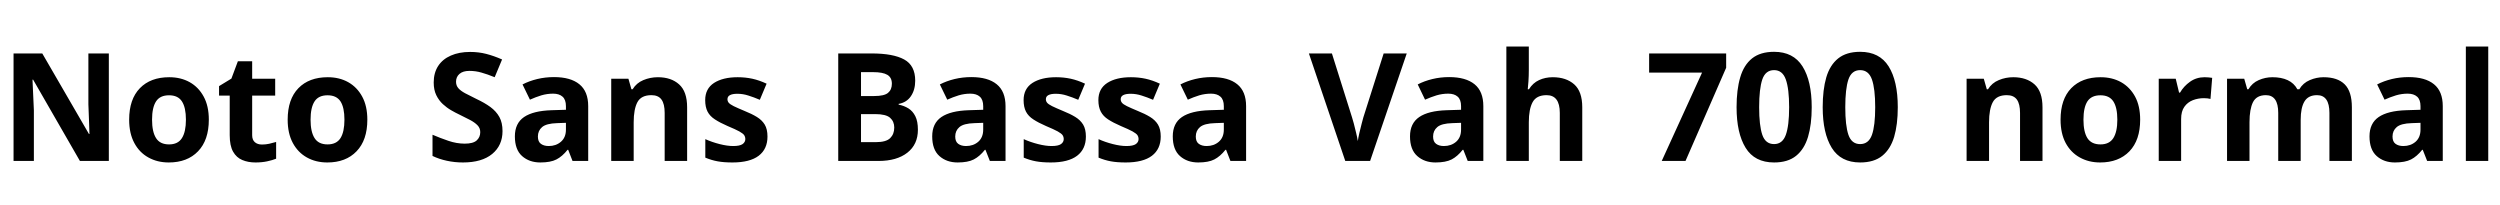 <svg xmlns="http://www.w3.org/2000/svg" xmlns:xlink="http://www.w3.org/1999/xlink" width="398.544" height="32.688"><path fill="black" d="M17.35 8.52L17.35 25.66L12.74 25.66L5.28 12.70L5.18 12.70Q5.23 13.92 5.29 15.14Q5.35 16.37 5.40 17.59L5.40 17.59L5.40 25.66L2.16 25.66L2.16 8.52L6.74 8.52L14.18 21.36L14.26 21.36Q14.23 20.57 14.21 19.78Q14.18 18.98 14.15 18.20Q14.11 17.42 14.09 16.63L14.09 16.63L14.09 8.52L17.35 8.52ZM33.29 19.08L33.29 19.08Q33.29 22.34 31.57 24.12Q29.86 25.90 26.90 25.90L26.90 25.90Q25.08 25.90 23.65 25.10Q22.22 24.31 21.41 22.79Q20.59 21.26 20.59 19.08L20.59 19.08Q20.59 15.82 22.30 14.06Q24 12.31 26.98 12.31L26.98 12.31Q28.82 12.31 30.24 13.10Q31.66 13.90 32.47 15.40Q33.29 16.90 33.29 19.08ZM24.24 19.08L24.24 19.08Q24.24 21.02 24.88 22.02Q25.51 23.02 26.95 23.02L26.95 23.02Q28.37 23.02 29.00 22.02Q29.64 21.02 29.64 19.08L29.64 19.08Q29.64 17.14 29.00 16.16Q28.37 15.19 26.95 15.19L26.95 15.19Q25.51 15.19 24.88 16.16Q24.24 17.14 24.24 19.08ZM41.76 23.04L41.76 23.04Q42.36 23.04 42.91 22.92Q43.46 22.80 44.02 22.63L44.02 22.63L44.02 25.30Q43.44 25.54 42.59 25.72Q41.74 25.90 40.73 25.90L40.73 25.90Q39.55 25.90 38.63 25.51Q37.70 25.13 37.16 24.18Q36.62 23.23 36.62 21.55L36.62 21.55L36.62 15.24L34.92 15.24L34.92 13.73L36.89 12.53L37.92 9.77L40.20 9.77L40.20 12.55L43.87 12.55L43.87 15.24L40.20 15.24L40.20 21.55Q40.20 22.30 40.63 22.67Q41.06 23.04 41.76 23.04ZM58.56 19.08L58.56 19.08Q58.56 22.34 56.84 24.12Q55.13 25.90 52.18 25.90L52.18 25.90Q50.35 25.90 48.92 25.10Q47.50 24.31 46.68 22.79Q45.86 21.26 45.86 19.08L45.86 19.08Q45.86 15.82 47.57 14.06Q49.27 12.31 52.25 12.31L52.25 12.31Q54.10 12.31 55.51 13.10Q56.93 13.90 57.74 15.40Q58.56 16.90 58.56 19.08ZM49.51 19.08L49.51 19.08Q49.51 21.02 50.15 22.02Q50.78 23.02 52.22 23.02L52.22 23.02Q53.64 23.02 54.28 22.02Q54.91 21.02 54.91 19.08L54.91 19.08Q54.91 17.14 54.28 16.16Q53.64 15.19 52.22 15.19L52.22 15.19Q50.78 15.19 50.15 16.16Q49.51 17.14 49.51 19.08ZM80.11 20.90L80.11 20.90Q80.11 23.18 78.47 24.54Q76.82 25.90 73.80 25.90L73.80 25.90Q72.48 25.90 71.24 25.63Q70.01 25.37 68.95 24.86L68.95 24.86L68.95 21.48Q70.18 22.01 71.48 22.45Q72.79 22.90 74.09 22.90L74.09 22.90Q75.43 22.90 76.00 22.38Q76.56 21.86 76.56 21.07L76.56 21.07Q76.56 20.42 76.12 19.97Q75.67 19.51 74.93 19.12Q74.18 18.72 73.22 18.26L73.22 18.26Q72.62 17.98 71.93 17.58Q71.23 17.18 70.60 16.60Q69.96 16.01 69.55 15.17Q69.14 14.33 69.14 13.15L69.14 13.15Q69.14 11.62 69.85 10.52Q70.56 9.43 71.87 8.86Q73.18 8.28 74.95 8.28L74.95 8.28Q76.30 8.28 77.51 8.59Q78.72 8.90 80.04 9.48L80.04 9.48L78.86 12.31Q77.69 11.83 76.75 11.57Q75.82 11.30 74.83 11.30L74.83 11.30Q73.80 11.30 73.25 11.78Q72.70 12.26 72.70 13.03L72.70 13.03Q72.70 13.63 73.06 14.05Q73.42 14.47 74.14 14.86Q74.86 15.24 75.94 15.77L75.94 15.77Q77.26 16.39 78.18 17.06Q79.10 17.74 79.61 18.65Q80.11 19.56 80.11 20.90ZM88.32 12.29L88.32 12.29Q90.96 12.29 92.36 13.43Q93.77 14.57 93.77 16.92L93.77 16.92L93.77 25.66L91.27 25.66L90.58 23.88L90.48 23.88Q89.64 24.94 88.70 25.42Q87.77 25.90 86.14 25.90L86.14 25.90Q84.38 25.90 83.23 24.88Q82.08 23.86 82.08 21.74L82.08 21.74Q82.08 19.66 83.54 18.66Q85.01 17.66 87.94 17.57L87.94 17.57L90.22 17.50L90.22 16.92Q90.22 15.89 89.68 15.41Q89.14 14.93 88.18 14.93L88.18 14.93Q87.22 14.93 86.30 15.20Q85.39 15.48 84.48 15.89L84.48 15.89L83.30 13.46Q84.36 12.91 85.64 12.60Q86.93 12.29 88.32 12.29ZM90.22 19.58L88.82 19.63Q87.10 19.68 86.42 20.26Q85.75 20.83 85.75 21.77L85.75 21.77Q85.75 22.58 86.23 22.93Q86.71 23.28 87.48 23.28L87.48 23.28Q88.63 23.28 89.42 22.60Q90.22 21.91 90.22 20.66L90.22 20.66L90.22 19.58ZM104.88 12.31L104.88 12.31Q106.99 12.31 108.26 13.45Q109.54 14.59 109.54 17.11L109.54 17.11L109.54 25.66L105.96 25.66L105.96 18Q105.96 16.58 105.46 15.88Q104.95 15.17 103.85 15.17L103.85 15.17Q102.22 15.17 101.62 16.28Q101.02 17.40 101.02 19.49L101.02 19.49L101.02 25.66L97.44 25.66L97.44 12.55L100.18 12.55L100.66 14.23L100.85 14.23Q101.47 13.22 102.56 12.77Q103.66 12.31 104.88 12.31ZM122.35 21.77L122.35 21.77Q122.35 23.76 120.95 24.83Q119.54 25.90 116.76 25.90L116.76 25.90Q115.39 25.90 114.41 25.72Q113.42 25.54 112.44 25.13L112.44 25.13L112.44 22.18Q113.50 22.66 114.72 22.97Q115.94 23.28 116.88 23.28L116.88 23.28Q117.94 23.28 118.38 22.97Q118.82 22.66 118.82 22.15L118.82 22.15Q118.82 21.82 118.64 21.55Q118.46 21.29 117.86 20.95Q117.26 20.62 115.99 20.09L115.99 20.09Q114.77 19.56 113.98 19.04Q113.18 18.53 112.80 17.80Q112.42 17.06 112.42 15.96L112.42 15.96Q112.42 14.14 113.83 13.22Q115.25 12.31 117.60 12.31L117.60 12.31Q118.82 12.31 119.93 12.55Q121.03 12.79 122.21 13.34L122.21 13.34L121.13 15.91Q120.17 15.50 119.30 15.23Q118.44 14.95 117.55 14.95L117.55 14.95Q116.76 14.95 116.36 15.17Q115.97 15.38 115.97 15.82L115.97 15.82Q115.97 16.13 116.17 16.38Q116.38 16.63 116.96 16.92Q117.55 17.21 118.70 17.69L118.70 17.69Q119.83 18.14 120.65 18.64Q121.46 19.13 121.91 19.86Q122.35 20.59 122.35 21.77ZM133.63 8.52L138.96 8.52Q142.39 8.52 144.14 9.48Q145.90 10.44 145.90 12.86L145.90 12.86Q145.90 14.33 145.21 15.34Q144.53 16.34 143.26 16.56L143.26 16.56L143.26 16.68Q144.12 16.85 144.82 17.28Q145.51 17.71 145.92 18.53Q146.33 19.34 146.33 20.69L146.33 20.69Q146.33 23.02 144.65 24.34Q142.97 25.66 140.04 25.66L140.04 25.66L133.63 25.66L133.63 8.52ZM137.26 15.31L139.37 15.31Q140.95 15.31 141.56 14.81Q142.18 14.30 142.18 13.34L142.18 13.34Q142.18 12.36 141.46 11.93Q140.74 11.50 139.18 11.50L139.18 11.50L137.26 11.50L137.26 15.31ZM139.51 18.19L137.26 18.19L137.26 22.66L139.63 22.66Q141.26 22.66 141.91 22.02Q142.56 21.38 142.56 20.33L142.56 20.33Q142.56 19.37 141.90 18.78Q141.24 18.19 139.51 18.19L139.51 18.19ZM154.85 12.29L154.85 12.29Q157.49 12.29 158.89 13.43Q160.30 14.57 160.30 16.92L160.30 16.92L160.30 25.66L157.80 25.66L157.10 23.88L157.01 23.88Q156.17 24.94 155.23 25.42Q154.30 25.90 152.66 25.90L152.66 25.90Q150.91 25.90 149.76 24.88Q148.61 23.86 148.61 21.74L148.61 21.74Q148.61 19.66 150.07 18.66Q151.54 17.66 154.46 17.57L154.46 17.57L156.74 17.50L156.74 16.92Q156.74 15.89 156.20 15.41Q155.66 14.93 154.70 14.93L154.70 14.93Q153.74 14.93 152.83 15.20Q151.92 15.48 151.01 15.89L151.01 15.89L149.83 13.46Q150.89 12.91 152.17 12.60Q153.46 12.29 154.85 12.29ZM156.74 19.58L155.35 19.63Q153.62 19.68 152.95 20.26Q152.28 20.83 152.28 21.77L152.28 21.77Q152.28 22.58 152.76 22.93Q153.24 23.28 154.01 23.28L154.01 23.28Q155.16 23.28 155.95 22.60Q156.74 21.91 156.74 20.66L156.74 20.66L156.74 19.58ZM173.11 21.77L173.11 21.77Q173.11 23.76 171.71 24.83Q170.30 25.90 167.52 25.90L167.52 25.90Q166.15 25.90 165.17 25.72Q164.18 25.54 163.20 25.13L163.20 25.13L163.20 22.18Q164.26 22.66 165.48 22.97Q166.70 23.28 167.64 23.28L167.64 23.28Q168.70 23.28 169.14 22.97Q169.58 22.66 169.58 22.15L169.58 22.15Q169.58 21.82 169.40 21.55Q169.22 21.29 168.62 20.95Q168.02 20.62 166.75 20.09L166.75 20.09Q165.53 19.56 164.74 19.04Q163.94 18.53 163.56 17.80Q163.18 17.06 163.18 15.96L163.18 15.96Q163.18 14.14 164.59 13.22Q166.01 12.31 168.36 12.31L168.36 12.31Q169.58 12.31 170.69 12.55Q171.79 12.79 172.97 13.34L172.97 13.34L171.89 15.91Q170.93 15.50 170.06 15.23Q169.20 14.95 168.31 14.95L168.31 14.95Q167.52 14.95 167.12 15.17Q166.73 15.38 166.73 15.82L166.73 15.82Q166.73 16.13 166.93 16.38Q167.14 16.63 167.72 16.92Q168.31 17.21 169.46 17.69L169.46 17.69Q170.59 18.14 171.41 18.64Q172.22 19.13 172.67 19.86Q173.11 20.59 173.11 21.77ZM185.04 21.77L185.04 21.77Q185.04 23.76 183.64 24.83Q182.23 25.90 179.45 25.90L179.45 25.90Q178.08 25.90 177.10 25.72Q176.11 25.54 175.13 25.13L175.13 25.13L175.13 22.18Q176.18 22.66 177.41 22.97Q178.63 23.28 179.57 23.28L179.57 23.28Q180.62 23.28 181.07 22.97Q181.51 22.66 181.51 22.15L181.51 22.15Q181.51 21.82 181.33 21.55Q181.15 21.29 180.55 20.95Q179.95 20.62 178.68 20.09L178.68 20.09Q177.46 19.56 176.66 19.04Q175.87 18.53 175.49 17.80Q175.10 17.06 175.10 15.96L175.10 15.96Q175.10 14.14 176.52 13.22Q177.94 12.31 180.29 12.31L180.29 12.31Q181.51 12.31 182.62 12.55Q183.72 12.79 184.90 13.34L184.90 13.34L183.82 15.91Q182.86 15.50 181.99 15.23Q181.13 14.95 180.24 14.95L180.24 14.95Q179.45 14.95 179.05 15.17Q178.66 15.38 178.66 15.82L178.66 15.82Q178.66 16.13 178.86 16.38Q179.06 16.63 179.65 16.92Q180.24 17.21 181.39 17.69L181.39 17.69Q182.52 18.14 183.34 18.64Q184.15 19.13 184.60 19.86Q185.04 20.59 185.04 21.77ZM193.20 12.29L193.20 12.29Q195.84 12.29 197.24 13.43Q198.65 14.57 198.65 16.92L198.65 16.92L198.65 25.66L196.15 25.66L195.46 23.88L195.36 23.88Q194.52 24.94 193.58 25.42Q192.65 25.90 191.02 25.90L191.02 25.90Q189.26 25.90 188.11 24.88Q186.96 23.86 186.96 21.74L186.96 21.74Q186.96 19.66 188.42 18.66Q189.89 17.66 192.82 17.57L192.82 17.57L195.10 17.50L195.10 16.92Q195.10 15.89 194.56 15.41Q194.02 14.93 193.06 14.93L193.06 14.93Q192.10 14.93 191.18 15.20Q190.27 15.48 189.36 15.89L189.36 15.89L188.18 13.46Q189.24 12.91 190.52 12.60Q191.81 12.29 193.20 12.29ZM195.10 19.58L193.70 19.63Q191.98 19.68 191.30 20.26Q190.63 20.83 190.63 21.77L190.63 21.77Q190.63 22.58 191.11 22.93Q191.59 23.28 192.36 23.28L192.36 23.28Q193.51 23.28 194.30 22.60Q195.10 21.91 195.10 20.66L195.10 20.66L195.10 19.58ZM220.58 8.52L224.26 8.52L218.42 25.66L214.46 25.66L208.66 8.52L212.33 8.52L215.54 18.72Q215.64 18.98 215.82 19.69Q216.00 20.40 216.19 21.18Q216.38 21.96 216.46 22.49L216.46 22.49Q216.53 21.96 216.71 21.18Q216.89 20.40 217.08 19.69Q217.27 18.98 217.34 18.72L217.34 18.72L220.58 8.52ZM231.02 12.29L231.02 12.29Q233.66 12.29 235.07 13.43Q236.47 14.57 236.47 16.92L236.47 16.92L236.47 25.66L233.98 25.66L233.28 23.88L233.18 23.88Q232.34 24.94 231.41 25.42Q230.47 25.90 228.84 25.90L228.84 25.90Q227.09 25.90 225.94 24.88Q224.78 23.86 224.78 21.74L224.78 21.74Q224.78 19.66 226.25 18.66Q227.71 17.66 230.64 17.57L230.64 17.57L232.92 17.50L232.92 16.92Q232.92 15.89 232.38 15.41Q231.84 14.93 230.88 14.93L230.88 14.93Q229.92 14.93 229.01 15.20Q228.10 15.48 227.18 15.89L227.18 15.89L226.01 13.46Q227.06 12.91 228.35 12.60Q229.63 12.29 231.02 12.29ZM232.92 19.58L231.53 19.63Q229.80 19.68 229.13 20.26Q228.46 20.83 228.46 21.77L228.46 21.77Q228.46 22.58 228.94 22.93Q229.42 23.28 230.18 23.28L230.18 23.28Q231.34 23.28 232.13 22.60Q232.92 21.91 232.92 20.66L232.92 20.66L232.92 19.58ZM243.72 7.42L243.72 11.14Q243.72 12.10 243.66 12.98Q243.60 13.87 243.55 14.23L243.55 14.23L243.74 14.23Q244.37 13.22 245.35 12.77Q246.34 12.31 247.54 12.31L247.54 12.31Q249.67 12.31 250.96 13.45Q252.24 14.59 252.24 17.11L252.24 17.11L252.24 25.66L248.66 25.66L248.66 18Q248.66 15.17 246.55 15.17L246.55 15.17Q244.94 15.17 244.33 16.28Q243.72 17.40 243.72 19.49L243.72 19.49L243.72 25.66L240.14 25.66L240.14 7.42L243.72 7.42ZM268.70 25.66L264.91 25.66L271.34 11.57L262.90 11.57L262.90 8.52L275.18 8.52L275.18 10.80L268.70 25.66ZM288.82 17.09L288.82 17.09Q288.82 19.85 288.23 21.82Q287.64 23.78 286.33 24.84Q285.02 25.90 282.82 25.90L282.82 25.90Q279.72 25.90 278.28 23.56Q276.84 21.22 276.84 17.09L276.84 17.09Q276.84 14.30 277.42 12.34Q277.99 10.37 279.31 9.31Q280.63 8.26 282.82 8.26L282.82 8.26Q285.89 8.26 287.35 10.58Q288.82 12.91 288.82 17.09ZM280.44 17.09L280.44 17.09Q280.44 20.02 280.94 21.49Q281.45 22.97 282.82 22.97L282.82 22.97Q284.16 22.97 284.69 21.50Q285.22 20.04 285.22 17.09L285.22 17.09Q285.22 14.16 284.69 12.67Q284.16 11.18 282.82 11.18L282.82 11.18Q281.45 11.18 280.94 12.67Q280.44 14.16 280.44 17.09ZM302.54 17.09L302.54 17.09Q302.54 19.85 301.96 21.82Q301.37 23.78 300.06 24.84Q298.75 25.90 296.54 25.90L296.54 25.90Q293.45 25.90 292.01 23.56Q290.57 21.22 290.57 17.09L290.57 17.09Q290.57 14.30 291.14 12.34Q291.72 10.37 293.04 9.31Q294.36 8.26 296.54 8.26L296.54 8.26Q299.62 8.26 301.08 10.58Q302.54 12.91 302.54 17.09ZM294.17 17.09L294.17 17.09Q294.17 20.02 294.67 21.49Q295.18 22.97 296.54 22.97L296.54 22.97Q297.89 22.97 298.42 21.50Q298.94 20.04 298.94 17.09L298.94 17.09Q298.94 14.16 298.42 12.67Q297.89 11.18 296.54 11.18L296.54 11.18Q295.18 11.18 294.67 12.67Q294.17 14.16 294.17 17.09ZM320.95 12.31L320.95 12.31Q323.06 12.31 324.34 13.45Q325.61 14.59 325.61 17.11L325.61 17.11L325.61 25.66L322.03 25.66L322.03 18Q322.03 16.58 321.53 15.88Q321.02 15.17 319.92 15.17L319.92 15.17Q318.29 15.17 317.69 16.28Q317.09 17.40 317.09 19.49L317.09 19.49L317.09 25.66L313.51 25.66L313.51 12.55L316.25 12.55L316.73 14.23L316.92 14.23Q317.54 13.22 318.64 12.77Q319.73 12.31 320.95 12.31ZM341.18 19.08L341.18 19.08Q341.18 22.34 339.47 24.12Q337.75 25.90 334.80 25.90L334.80 25.90Q332.98 25.90 331.55 25.10Q330.12 24.31 329.30 22.79Q328.49 21.26 328.49 19.08L328.49 19.08Q328.49 15.82 330.19 14.06Q331.90 12.31 334.87 12.31L334.87 12.31Q336.72 12.31 338.14 13.10Q339.55 13.90 340.37 15.40Q341.18 16.90 341.18 19.08ZM332.14 19.08L332.14 19.08Q332.14 21.02 332.77 22.02Q333.41 23.02 334.85 23.02L334.85 23.02Q336.26 23.02 336.90 22.02Q337.54 21.02 337.54 19.08L337.54 19.08Q337.54 17.14 336.90 16.16Q336.26 15.19 334.85 15.19L334.85 15.19Q333.41 15.19 332.77 16.16Q332.14 17.14 332.14 19.08ZM351.46 12.31L351.46 12.31Q351.72 12.31 352.08 12.34Q352.44 12.36 352.66 12.41L352.66 12.41L352.39 15.77Q352.22 15.72 351.90 15.68Q351.58 15.65 351.34 15.65L351.34 15.65Q350.42 15.65 349.58 15.97Q348.74 16.30 348.23 17.02Q347.71 17.74 347.71 18.98L347.71 18.98L347.71 25.66L344.14 25.66L344.14 12.55L346.85 12.55L347.38 14.76L347.54 14.76Q348.12 13.75 349.13 13.03Q350.14 12.31 351.46 12.31ZM370.42 12.31L370.42 12.31Q372.65 12.31 373.79 13.45Q374.93 14.59 374.93 17.11L374.93 17.11L374.93 25.66L371.35 25.66L371.35 18Q371.35 15.17 369.38 15.17L369.38 15.17Q367.97 15.17 367.37 16.18Q366.77 17.18 366.77 19.08L366.77 19.08L366.77 25.66L363.19 25.66L363.19 18Q363.19 15.17 361.22 15.17L361.22 15.17Q359.74 15.17 359.17 16.28Q358.61 17.40 358.61 19.49L358.61 19.49L358.61 25.66L355.03 25.66L355.03 12.55L357.77 12.55L358.25 14.23L358.44 14.23Q359.04 13.22 360.08 12.77Q361.13 12.31 362.26 12.31L362.26 12.31Q363.70 12.31 364.70 12.78Q365.71 13.25 366.24 14.23L366.24 14.23L366.55 14.23Q367.15 13.22 368.22 12.77Q369.29 12.31 370.42 12.31ZM383.98 12.29L383.98 12.29Q386.62 12.29 388.02 13.43Q389.42 14.57 389.42 16.92L389.42 16.92L389.42 25.66L386.93 25.66L386.23 23.88L386.14 23.88Q385.30 24.94 384.36 25.42Q383.42 25.90 381.79 25.90L381.79 25.90Q380.04 25.90 378.89 24.88Q377.74 23.86 377.74 21.74L377.74 21.74Q377.74 19.66 379.20 18.66Q380.66 17.66 383.59 17.57L383.59 17.57L385.87 17.50L385.87 16.92Q385.87 15.89 385.33 15.41Q384.79 14.93 383.83 14.93L383.83 14.93Q382.87 14.93 381.96 15.20Q381.05 15.48 380.14 15.89L380.14 15.89L378.96 13.46Q380.02 12.91 381.30 12.60Q382.58 12.29 383.98 12.29ZM385.87 19.58L384.48 19.63Q382.75 19.68 382.08 20.26Q381.41 20.83 381.41 21.77L381.41 21.77Q381.41 22.58 381.89 22.93Q382.37 23.28 383.14 23.28L383.14 23.28Q384.29 23.28 385.08 22.60Q385.87 21.91 385.87 20.66L385.87 20.66L385.87 19.58ZM396.67 7.42L396.67 25.66L393.10 25.66L393.10 7.42L396.67 7.42Z"/></svg>